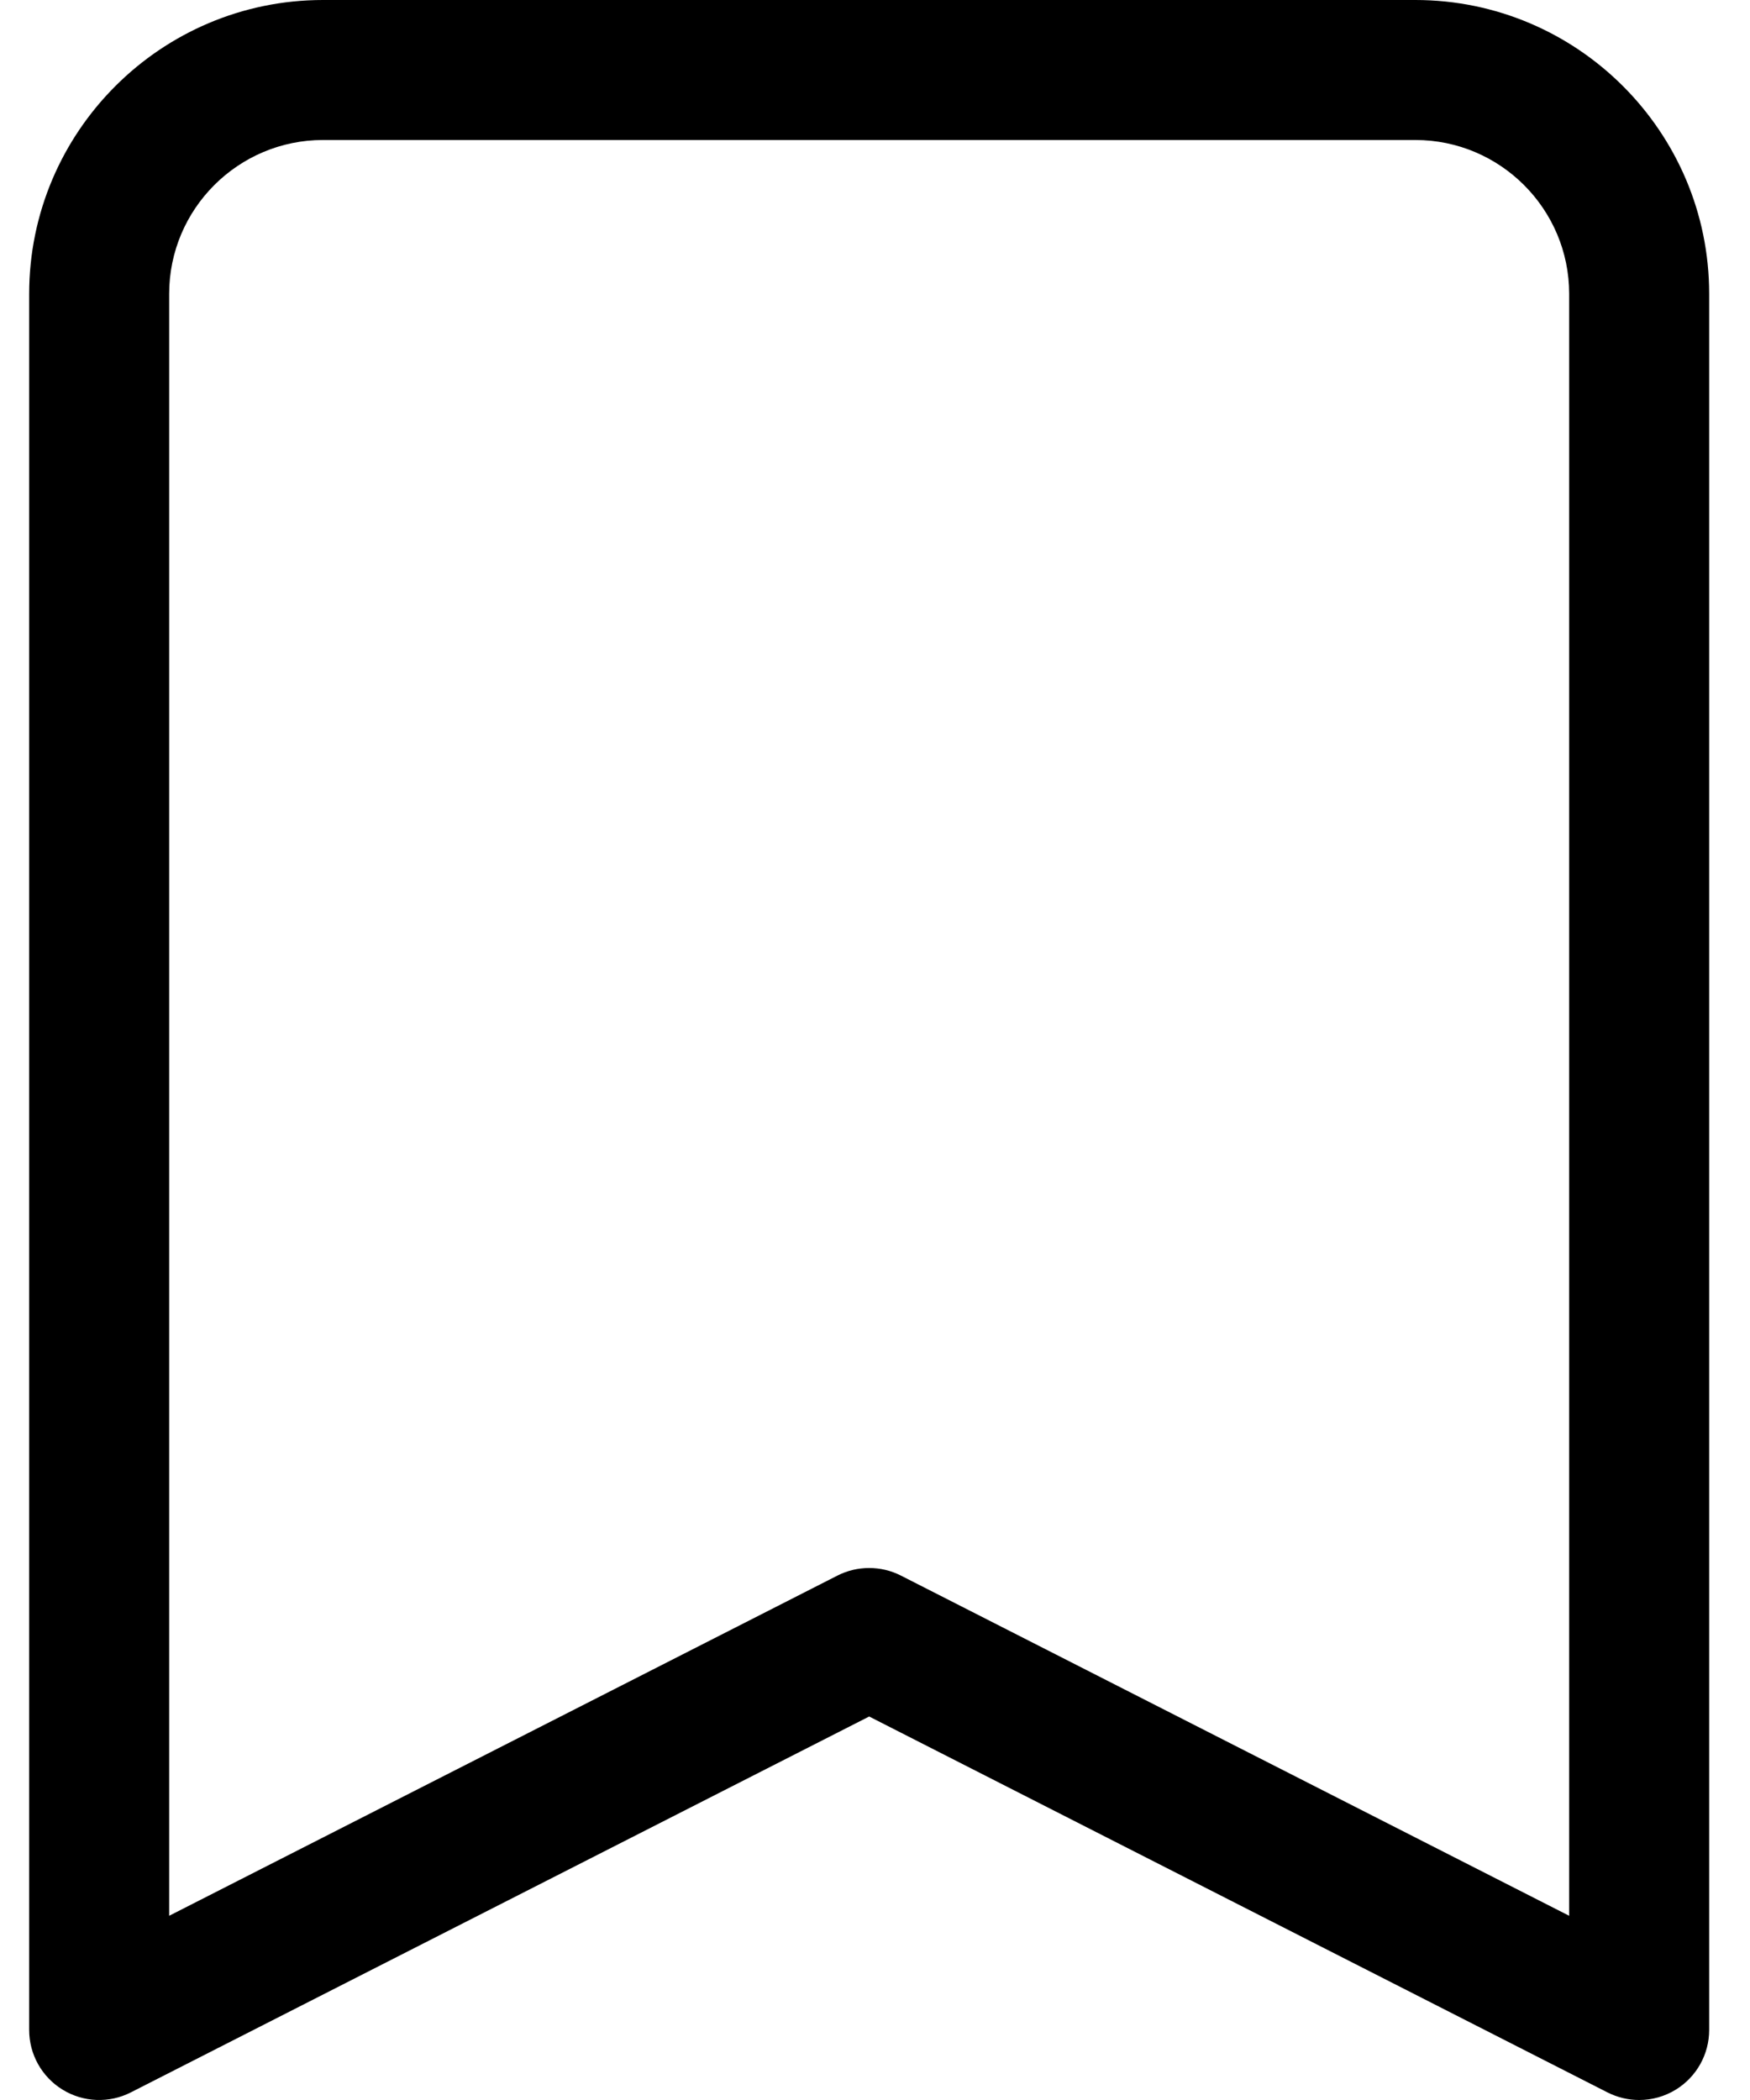 <svg width="30" height="36" viewBox="0 0 30 36" fill="none" xmlns="http://www.w3.org/2000/svg">
<path d="M28.1 36C27.913 36 27.727 35.956 27.555 35.869L14.9 29.426L2.244 35.869C1.873 36.059 1.428 36.041 1.073 35.823C0.717 35.605 0.5 35.217 0.5 34.8V5.037C0.5 2.259 2.759 0 5.537 0H24.263C27.04 0 29.3 2.259 29.3 5.037V34.8C29.3 35.217 29.083 35.605 28.727 35.823C28.535 35.941 28.318 36 28.1 36ZM14.9 26.88C15.087 26.88 15.273 26.923 15.444 27.01L26.9 32.842V5.037C26.9 3.583 25.717 2.4 24.263 2.4H5.537C4.083 2.4 2.9 3.583 2.9 5.037V32.842L14.356 27.01C14.527 26.923 14.713 26.88 14.9 26.88Z" fill="black"/>
</svg>
